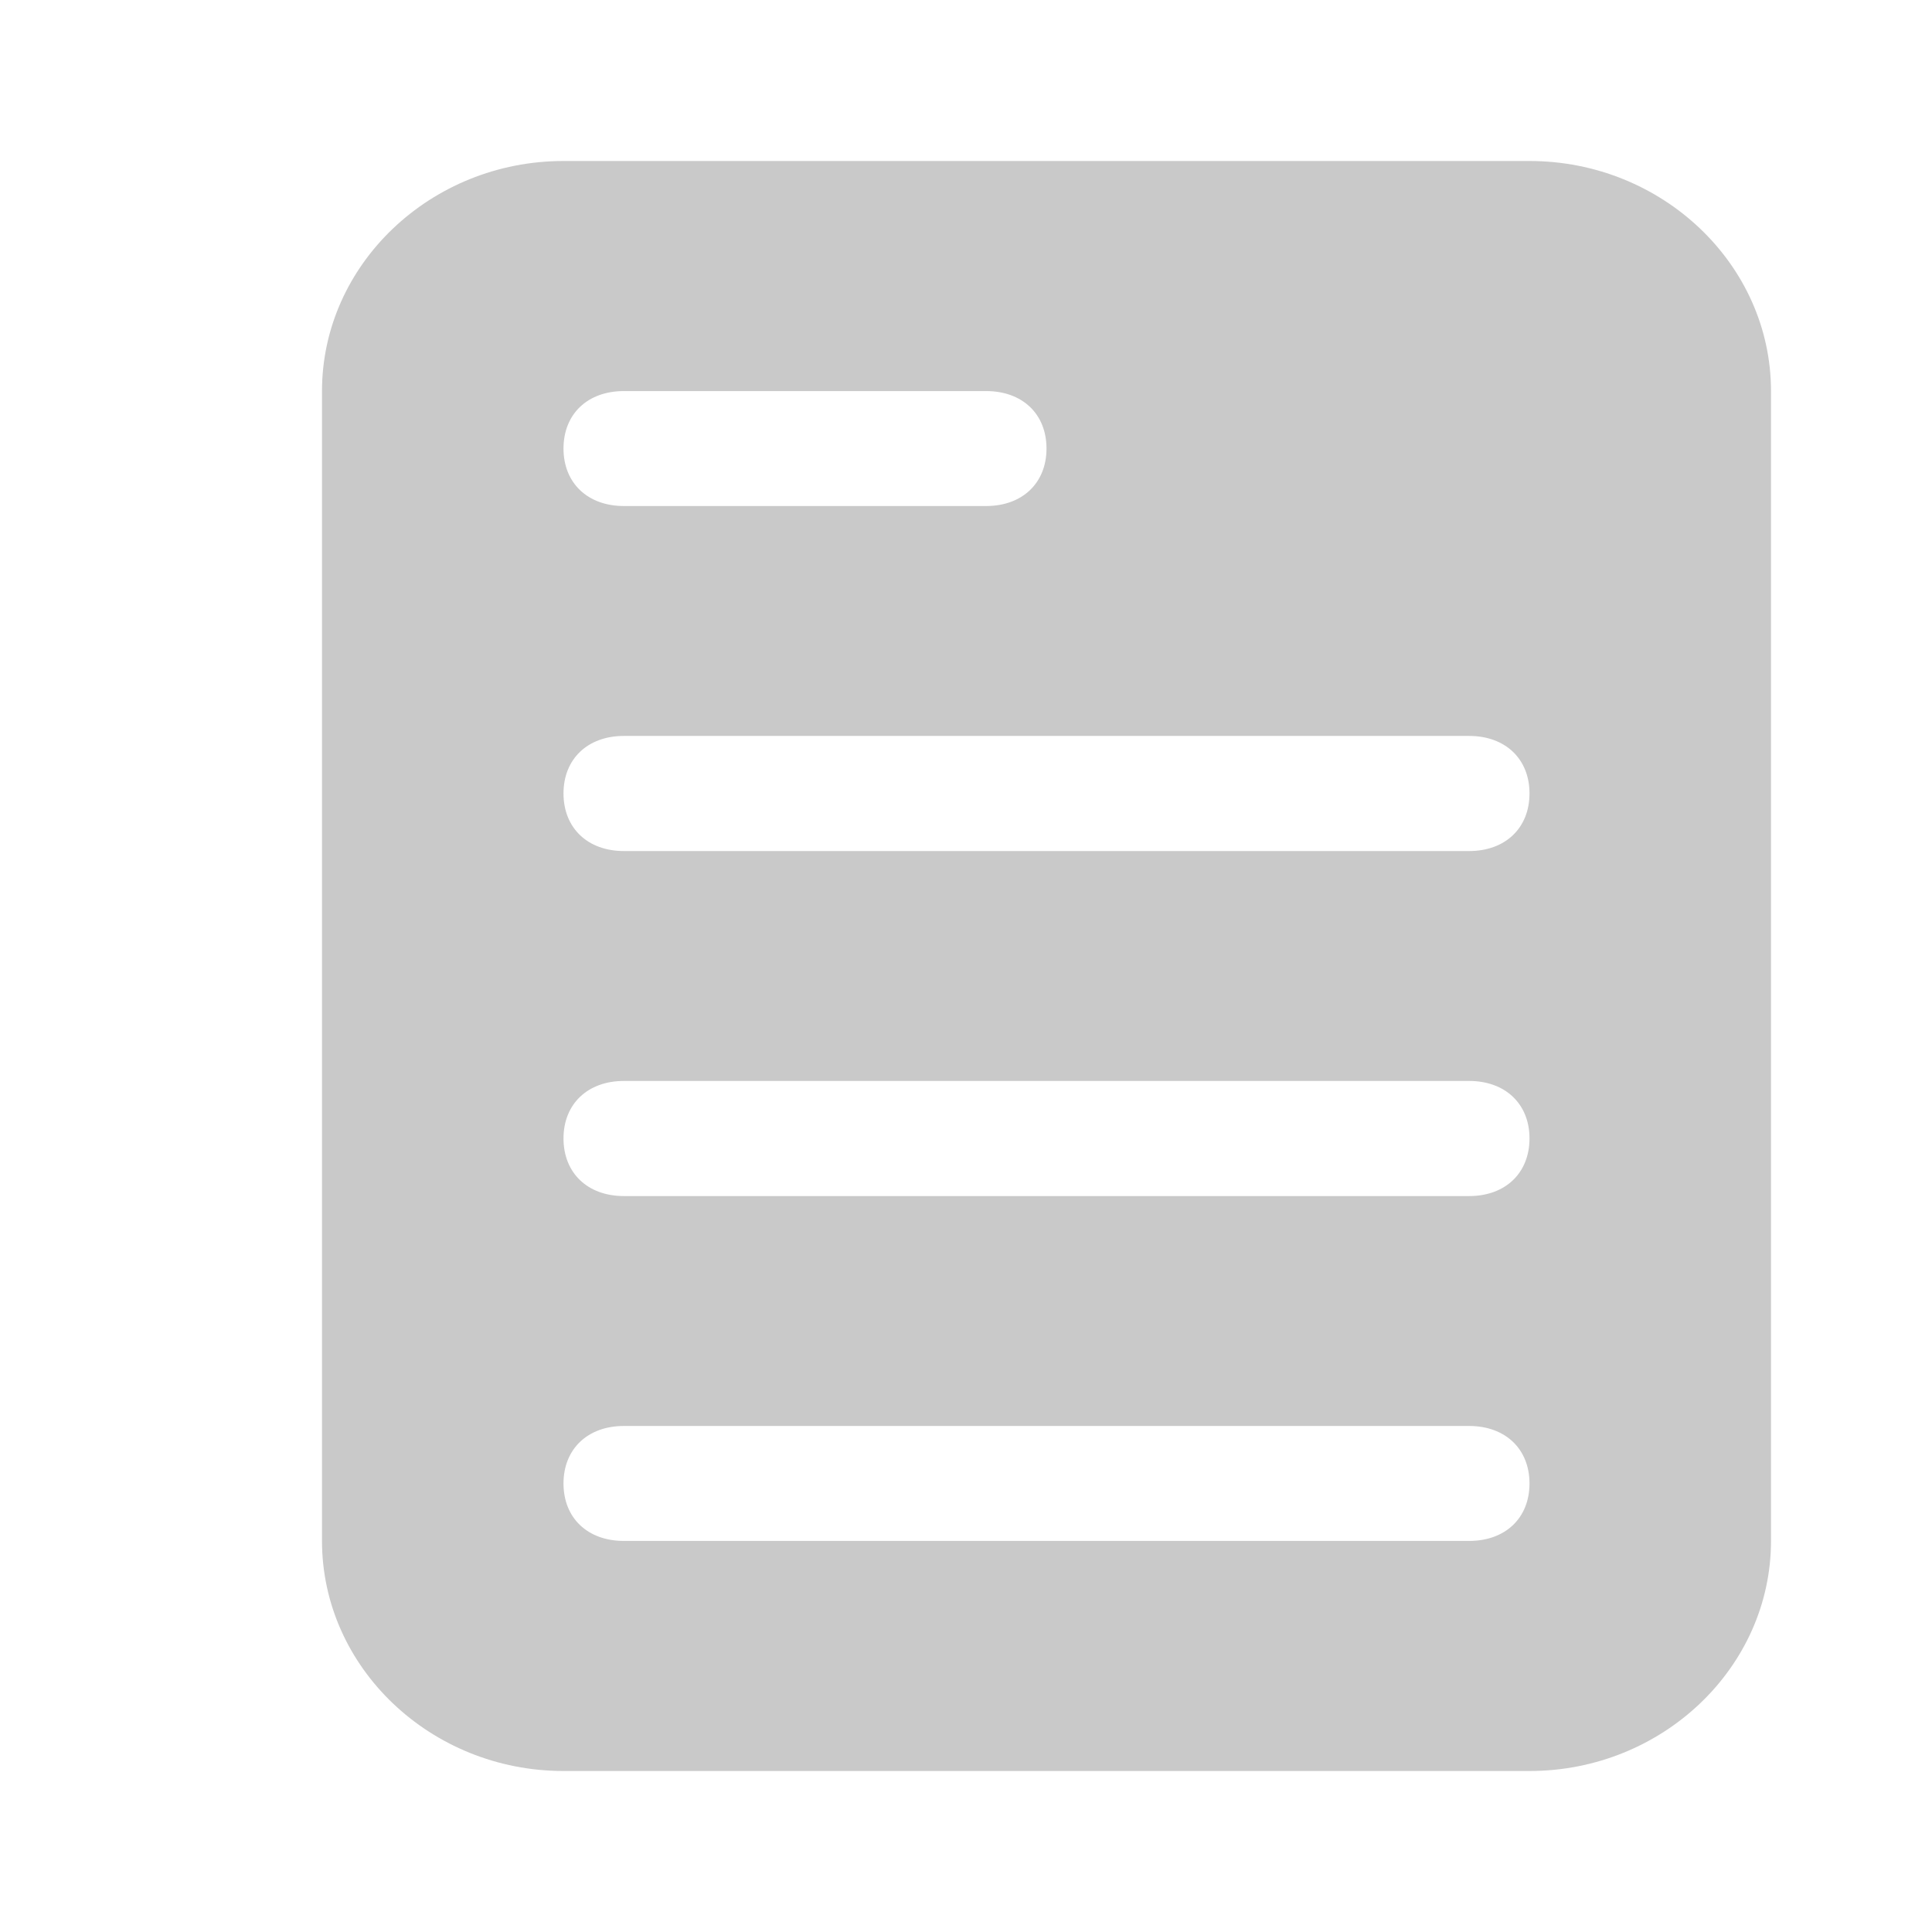 <?xml version="1.0" encoding="UTF-8"?>
<svg width="12px" height="12px" viewBox="0 0 12 12" version="1.1" xmlns="http://www.w3.org/2000/svg" xmlns:xlink="http://www.w3.org/1999/xlink">
    <!-- Generator: Sketch 52.2 (67145) - http://www.bohemiancoding.com/sketch -->
    <title>房源概括</title>
    <desc>Created with Sketch.</desc>
    <g id="首页" stroke="none" stroke-width="1" fill="none" fill-rule="evenodd">
        <g id="简介-copy" transform="translate(2, 1)" fill="#C9C9C9" fill-rule="nonzero">
            <path d="M7.5,0 L1.5,0 C0.675,0 0,0.643 0,1.429 L0,8.571 C0,9.357 0.675,10 1.5,10 L7.5,10 C8.325,10 9,9.357 9,8.571 L9,1.429 C9,0.643 8.325,0 7.5,0 Z M1.875,1.429 L4.125,1.429 C4.35,1.429 4.5,1.571 4.5,1.786 C4.5,2 4.35,2.143 4.125,2.143 L1.875,2.143 C1.65,2.143 1.5,2 1.5,1.786 C1.5,1.571 1.65,1.429 1.875,1.429 Z M7.125,8.571 L1.875,8.571 C1.65,8.571 1.5,8.429 1.5,8.214 C1.5,8 1.65,7.857 1.875,7.857 L7.125,7.857 C7.35,7.857 7.5,8 7.5,8.214 C7.5,8.429 7.35,8.571 7.125,8.571 Z M7.125,6.429 L1.875,6.429 C1.65,6.429 1.5,6.286 1.5,6.071 C1.5,5.857 1.65,5.714 1.875,5.714 L7.125,5.714 C7.35,5.714 7.5,5.857 7.5,6.071 C7.5,6.286 7.35,6.429 7.125,6.429 Z M7.125,4.286 L1.875,4.286 C1.65,4.286 1.5,4.143 1.5,3.928 C1.5,3.714 1.65,3.571 1.875,3.571 L7.125,3.571 C7.35,3.571 7.5,3.714 7.5,3.928 C7.5,4.143 7.35,4.286 7.125,4.286 Z" id="形状"></path>
        </g>
    </g>
</svg>